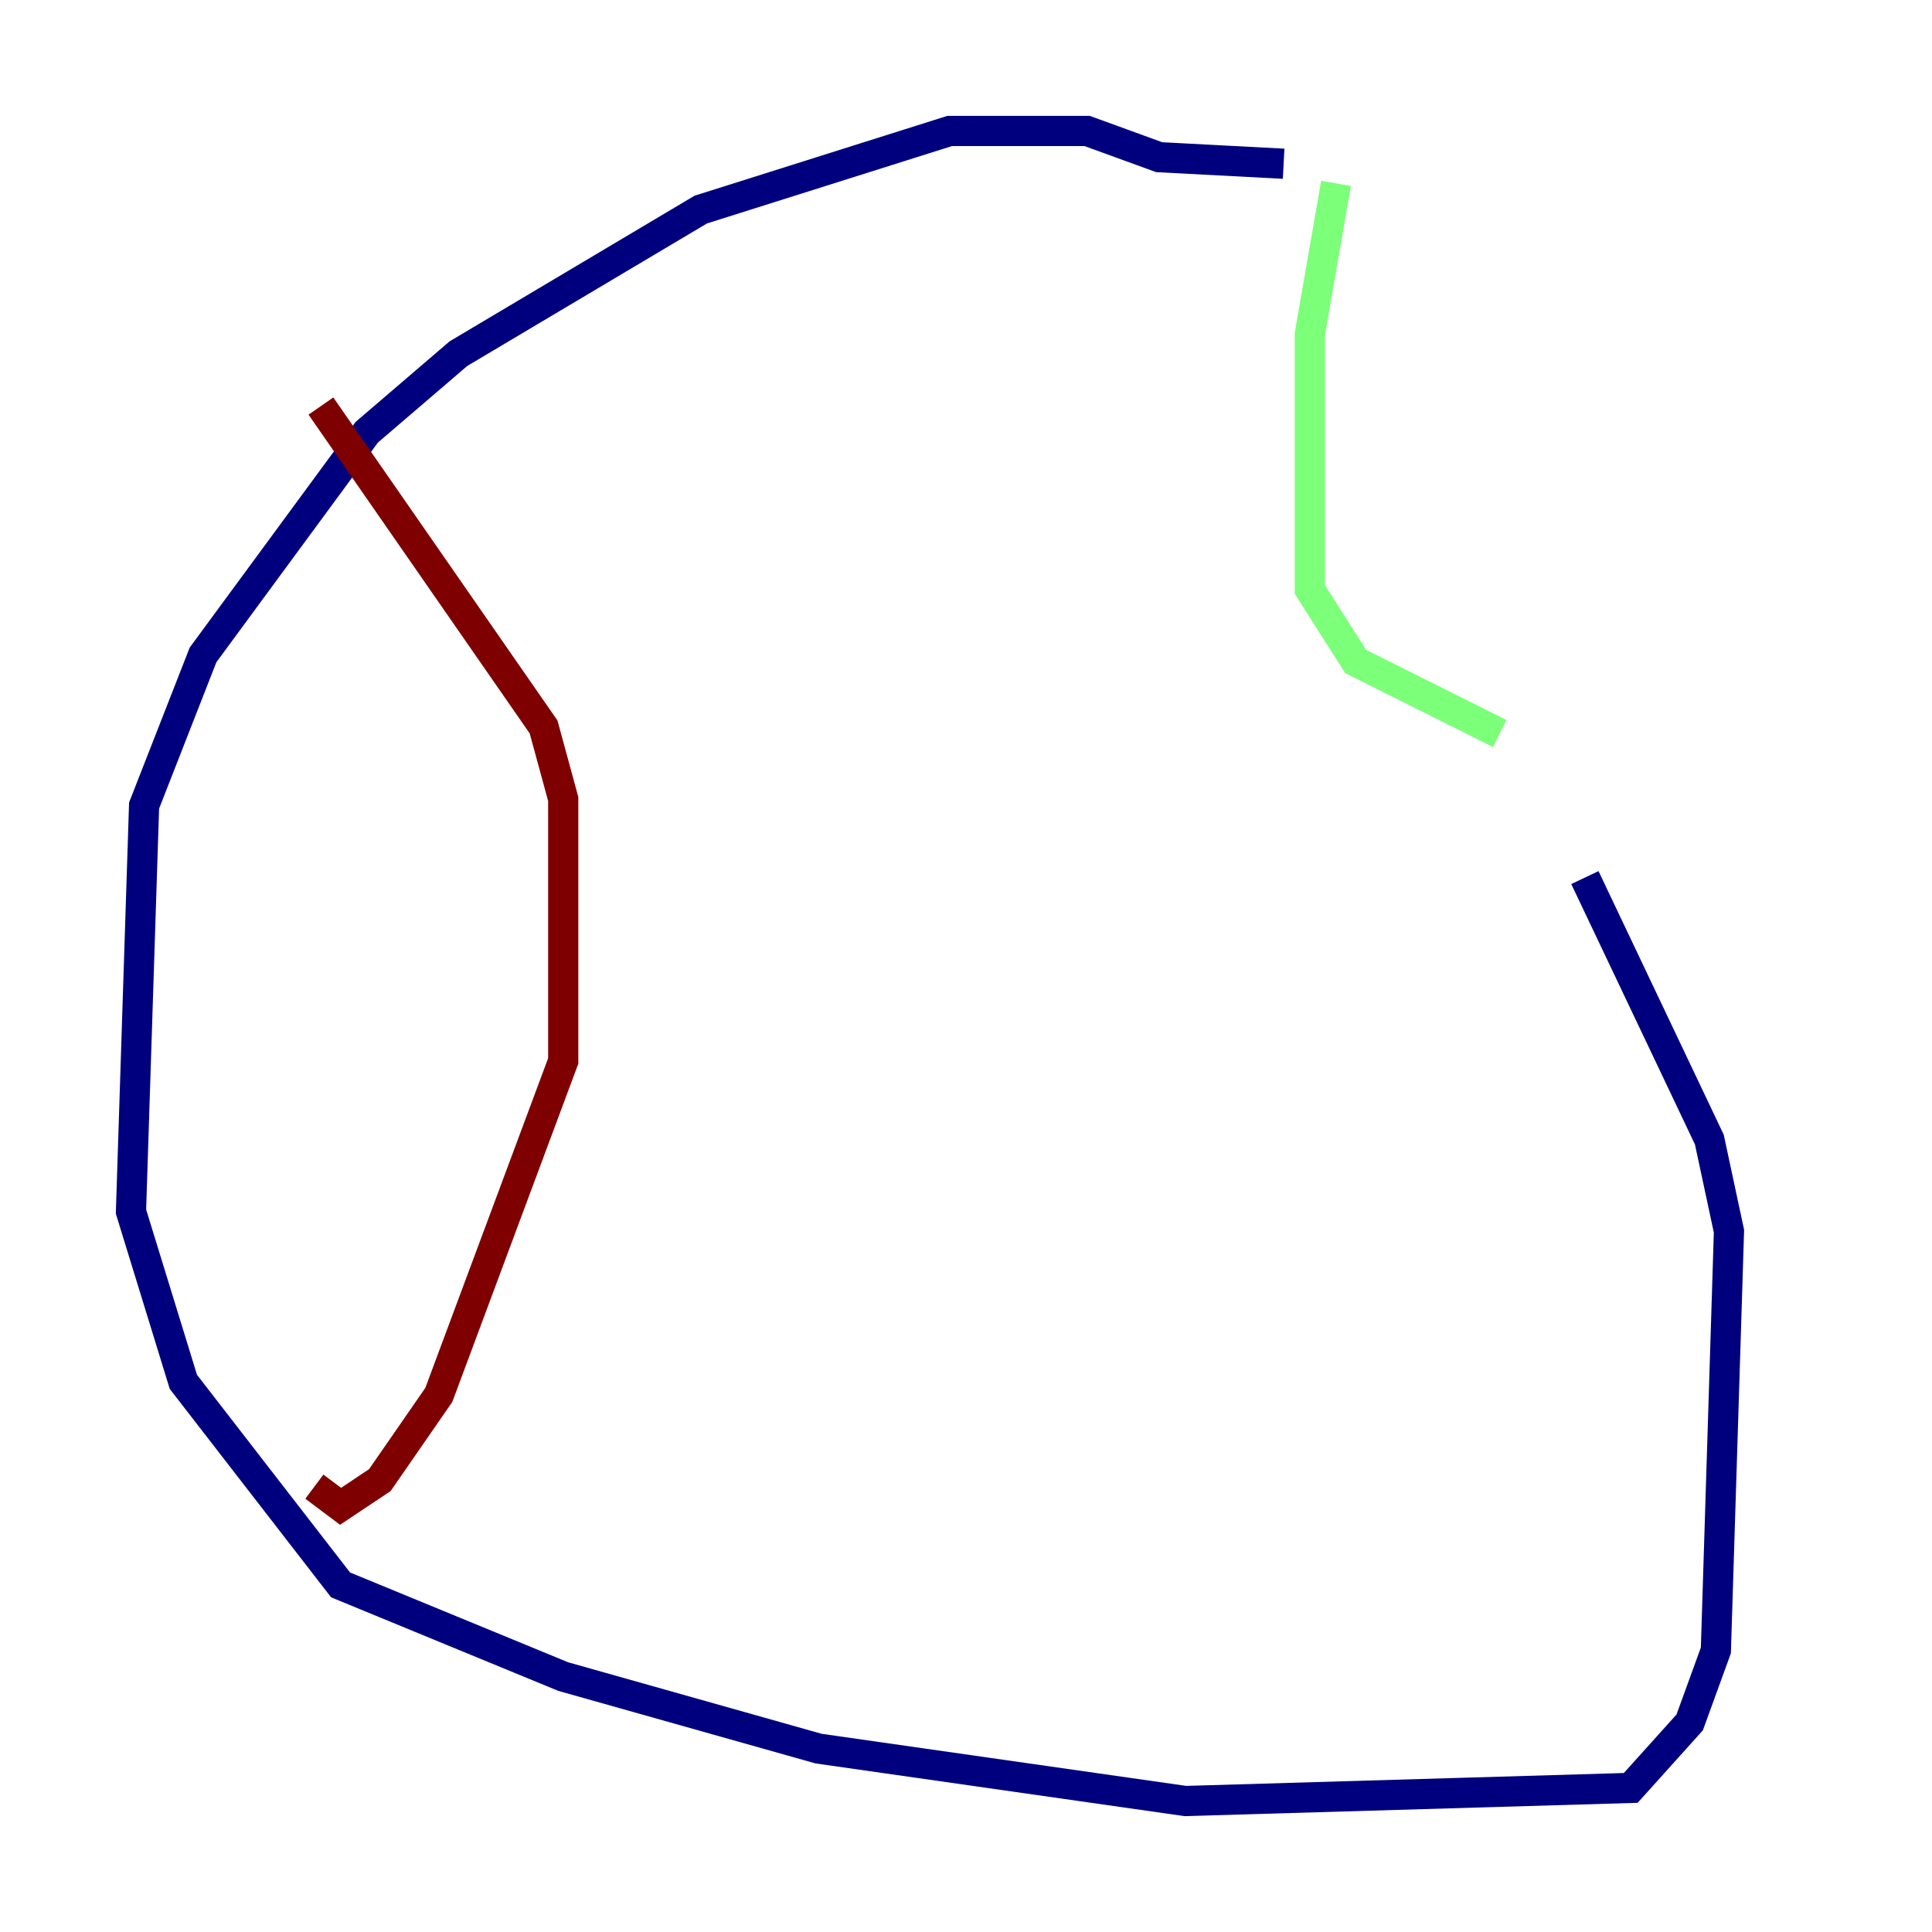 <?xml version="1.0" encoding="utf-8" ?>
<svg baseProfile="tiny" height="128" version="1.2" viewBox="0,0,128,128" width="128" xmlns="http://www.w3.org/2000/svg" xmlns:ev="http://www.w3.org/2001/xml-events" xmlns:xlink="http://www.w3.org/1999/xlink"><defs /><polyline fill="none" points="85.044,10.848 76.8,10.414 72.027,8.678 62.915,8.678 46.427,13.885 30.373,23.43 24.298,28.637 13.451,43.39 9.546,53.37 8.678,80.271 12.149,91.552 22.563,105.003 37.315,111.078 54.237,115.851 78.536,119.322 108.041,118.454 111.946,114.115 113.681,109.342 114.549,81.573 113.248,75.498 105.003,58.142" stroke="#00007f" stroke-width="2" /><polyline fill="none" points="88.515,12.149 86.78,22.129 86.78,39.051 89.817,43.824 99.363,48.597" stroke="#7cff79" stroke-width="2" /><polyline fill="none" points="21.261,26.902 36.014,48.163 37.315,52.936 37.315,70.291 29.071,92.42 25.166,98.061 22.563,99.797 20.827,98.495" stroke="#7f0000" stroke-width="2" /></svg>